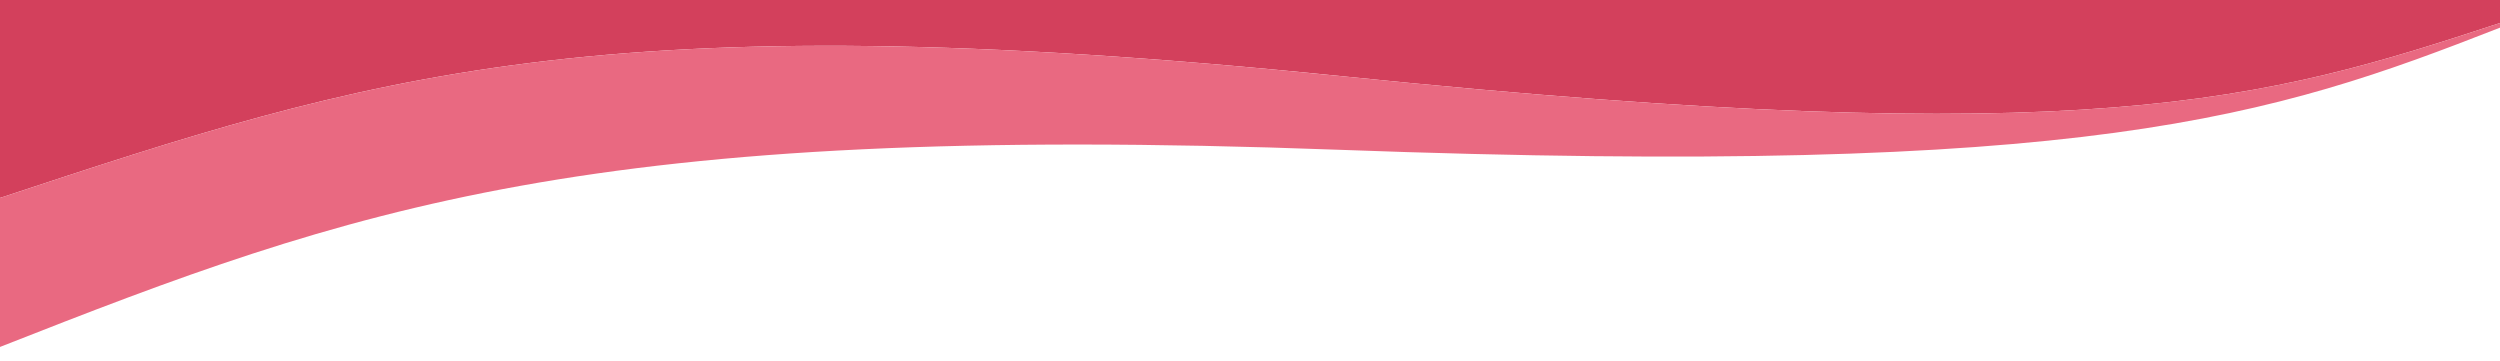 <svg width="1440" height="208" viewBox="0 0 1440 208" fill="none" xmlns="http://www.w3.org/2000/svg">
<g filter="url(#filter0_i)">
<path d="M1440 0H0C0 0 0 183.856 0 122C212 52 344 8 774 52C1204 96 1304 66 1440 21.239V0Z" fill="#D3405C"/>
</g>
<g filter="url(#filter1_i)">
<path d="M1.413 121.534L0 122V207.839C203.416 127.812 339.322 78.258 770.325 94.242C1203.26 110.299 1307.89 75.64 1440 23.933V21.239C1304 66 1204 96 774 52C344.956 8.098 212.589 51.805 1.413 121.534Z" fill="#E96981"/>
</g>
<defs>
<filter id="filter0_i" x="0" y="-8" width="1440" height="142.719" filterUnits="userSpaceOnUse" color-interpolation-filters="sRGB">
<feFlood flood-opacity="0" result="BackgroundImageFix"/>
<feBlend mode="normal" in="SourceGraphic" in2="BackgroundImageFix" result="shape"/>
<feColorMatrix in="SourceAlpha" type="matrix" values="0 0 0 0 0 0 0 0 0 0 0 0 0 0 0 0 0 0 127 0" result="hardAlpha"/>
<feOffset dy="-8"/>
<feGaussianBlur stdDeviation="4"/>
<feComposite in2="hardAlpha" operator="arithmetic" k2="-1" k3="1"/>
<feColorMatrix type="matrix" values="0 0 0 0 0.42 0 0 0 0 0.239 0 0 0 0 0.161 0 0 0 0.1 0"/>
<feBlend mode="normal" in2="shape" result="effect1_innerShadow"/>
</filter>
<filter id="filter1_i" x="0" y="13.239" width="1440" height="194.6" filterUnits="userSpaceOnUse" color-interpolation-filters="sRGB">
<feFlood flood-opacity="0" result="BackgroundImageFix"/>
<feBlend mode="normal" in="SourceGraphic" in2="BackgroundImageFix" result="shape"/>
<feColorMatrix in="SourceAlpha" type="matrix" values="0 0 0 0 0 0 0 0 0 0 0 0 0 0 0 0 0 0 127 0" result="hardAlpha"/>
<feOffset dy="-8"/>
<feGaussianBlur stdDeviation="4"/>
<feComposite in2="hardAlpha" operator="arithmetic" k2="-1" k3="1"/>
<feColorMatrix type="matrix" values="0 0 0 0 0.42 0 0 0 0 0.239 0 0 0 0 0.161 0 0 0 0.1 0"/>
<feBlend mode="normal" in2="shape" result="effect1_innerShadow"/>
</filter>
</defs>
</svg>
